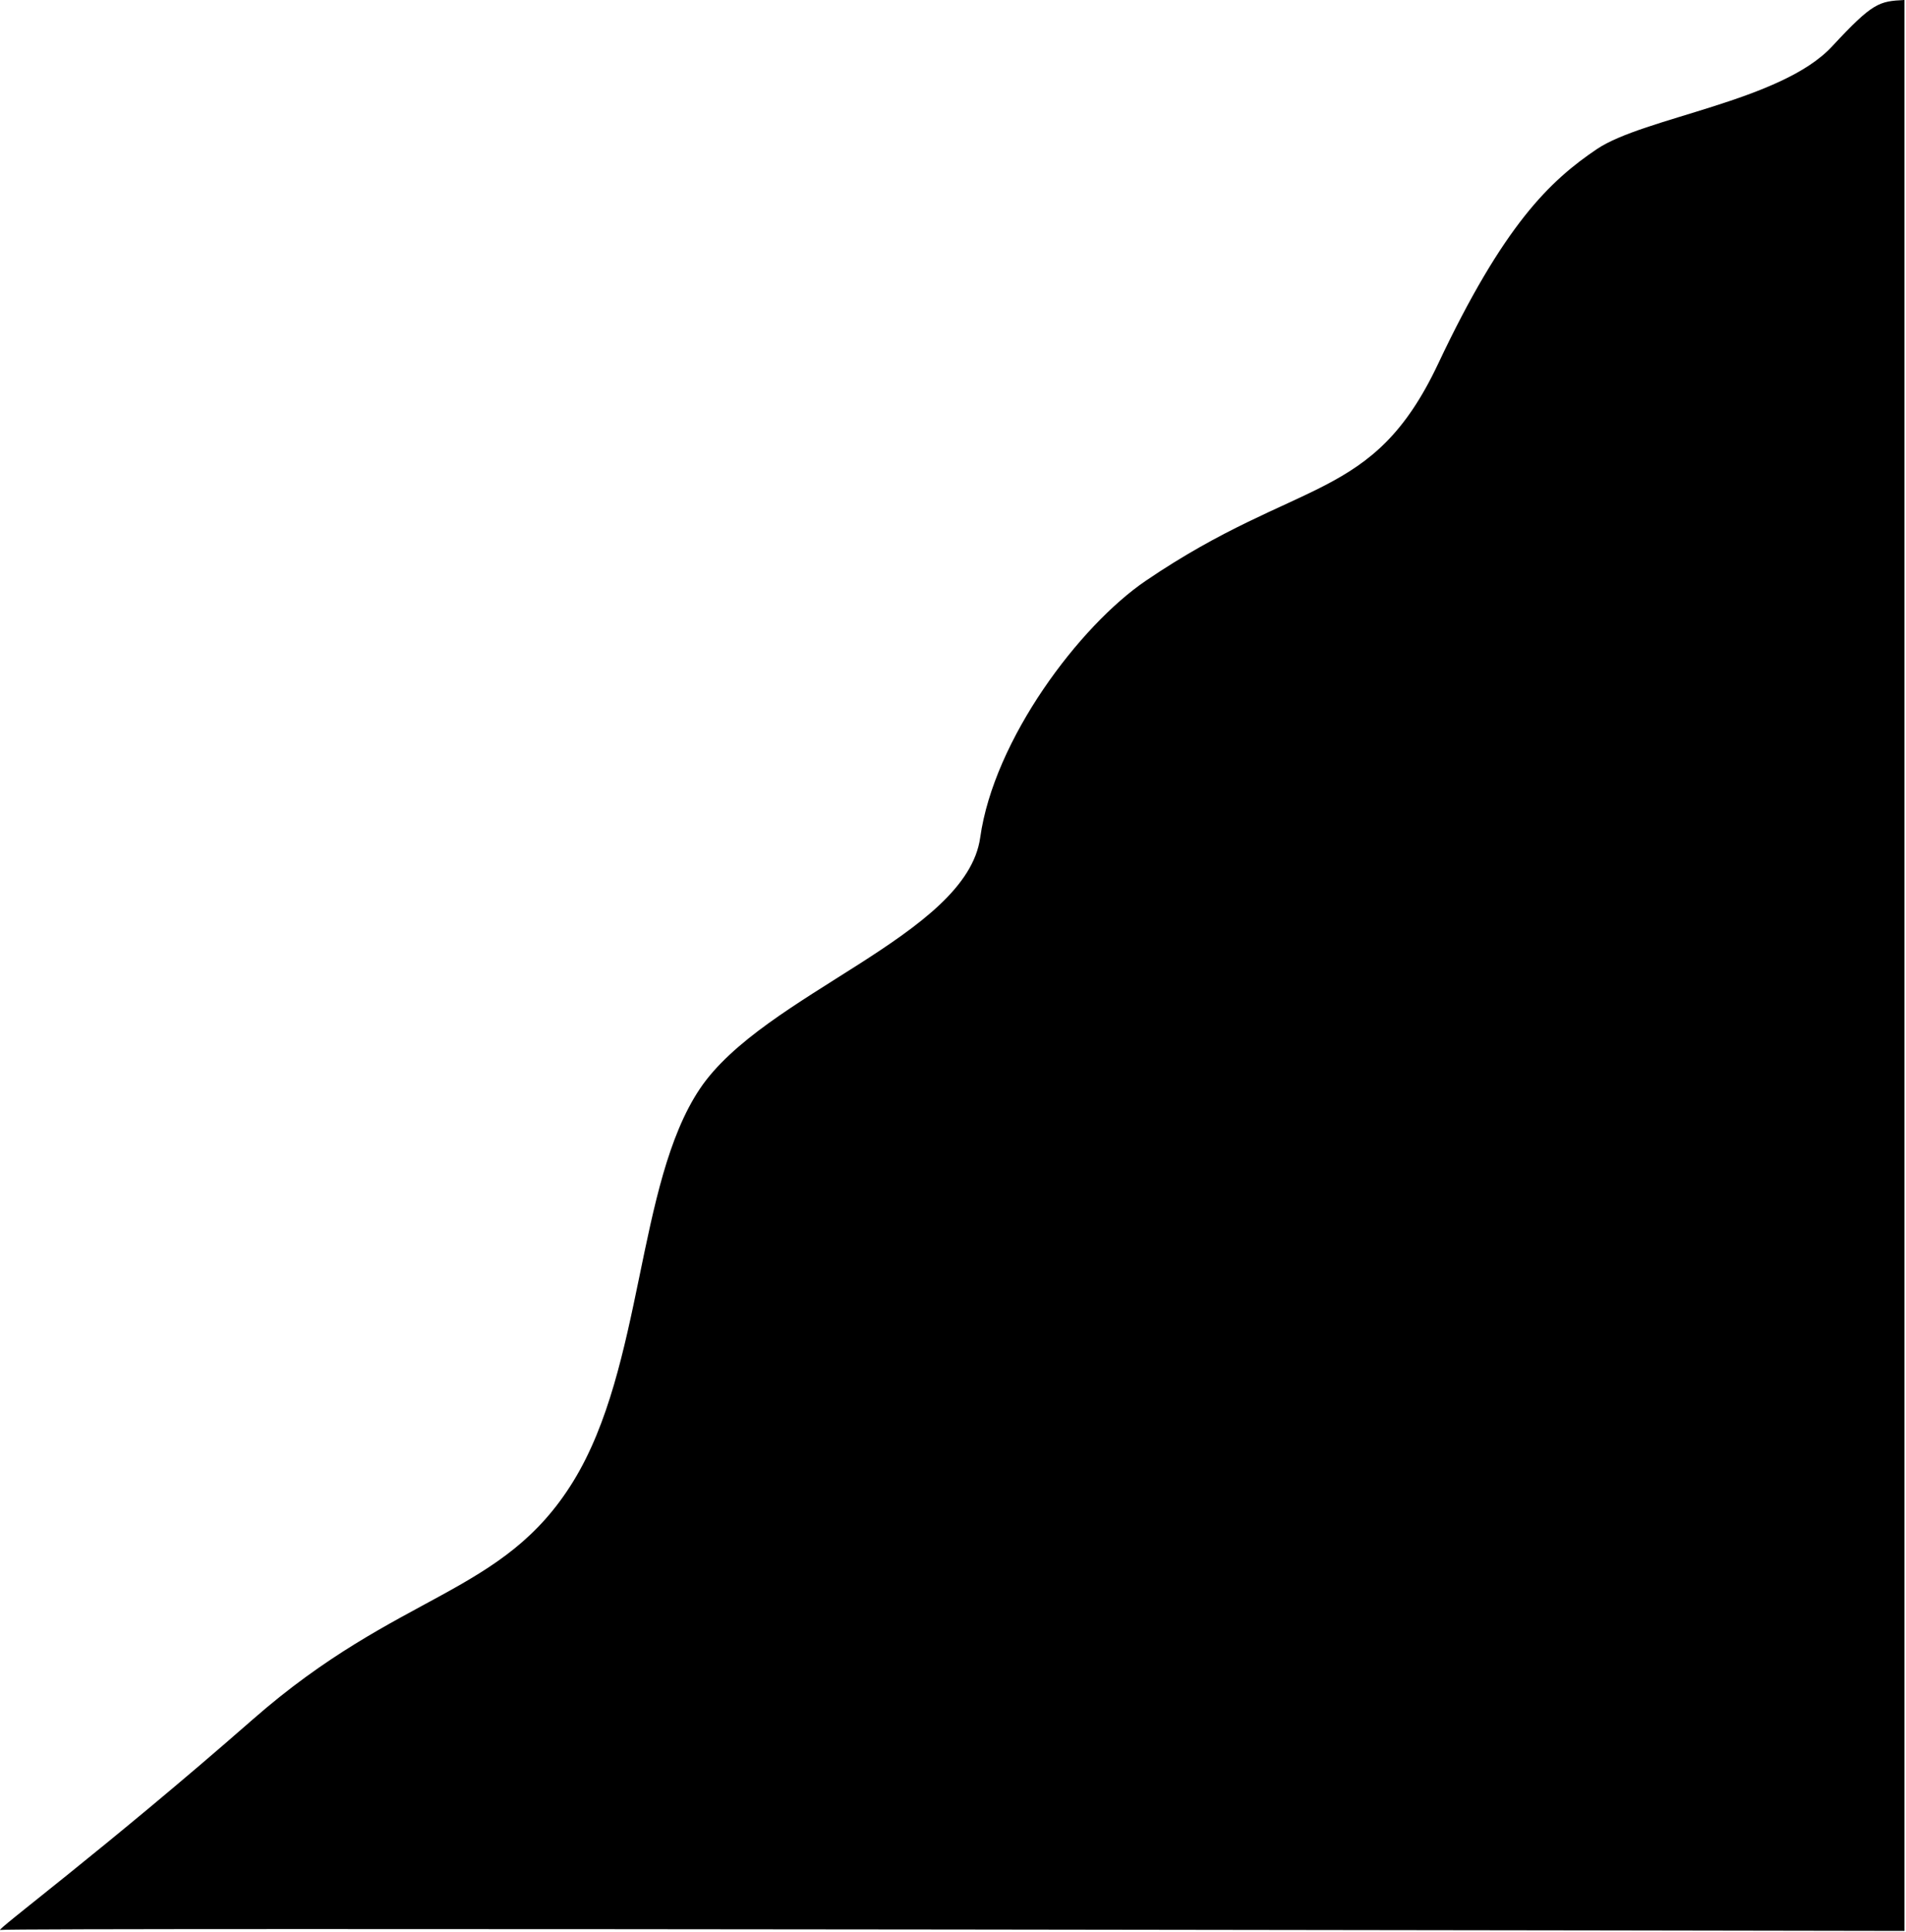 <svg width="990" height="1003" viewBox="0 0 990 1003" fill="none" xmlns="http://www.w3.org/2000/svg">
<path d="M131.283 892.715C54.899 959.647 -3.807 1003.27 0.193 1002C4.193 1000.73 989.193 1002.5 989.193 1002.5V102.5V0C976.123 0.647 972.838 1.163 951.654 24.056C925.174 52.672 853.882 60.917 829.439 77.407C804.996 93.898 781.062 116.693 746.944 188.96C712.825 261.228 675.142 247.162 595.193 301.484C560.705 324.917 516.262 383.936 509.133 434.862C502.003 485.789 396.592 515.86 363.492 565.331C330.392 614.802 334.466 709.38 297.802 769.037C261.137 828.693 207.668 825.783 131.283 892.715Z" fill="black"/>
</svg>
